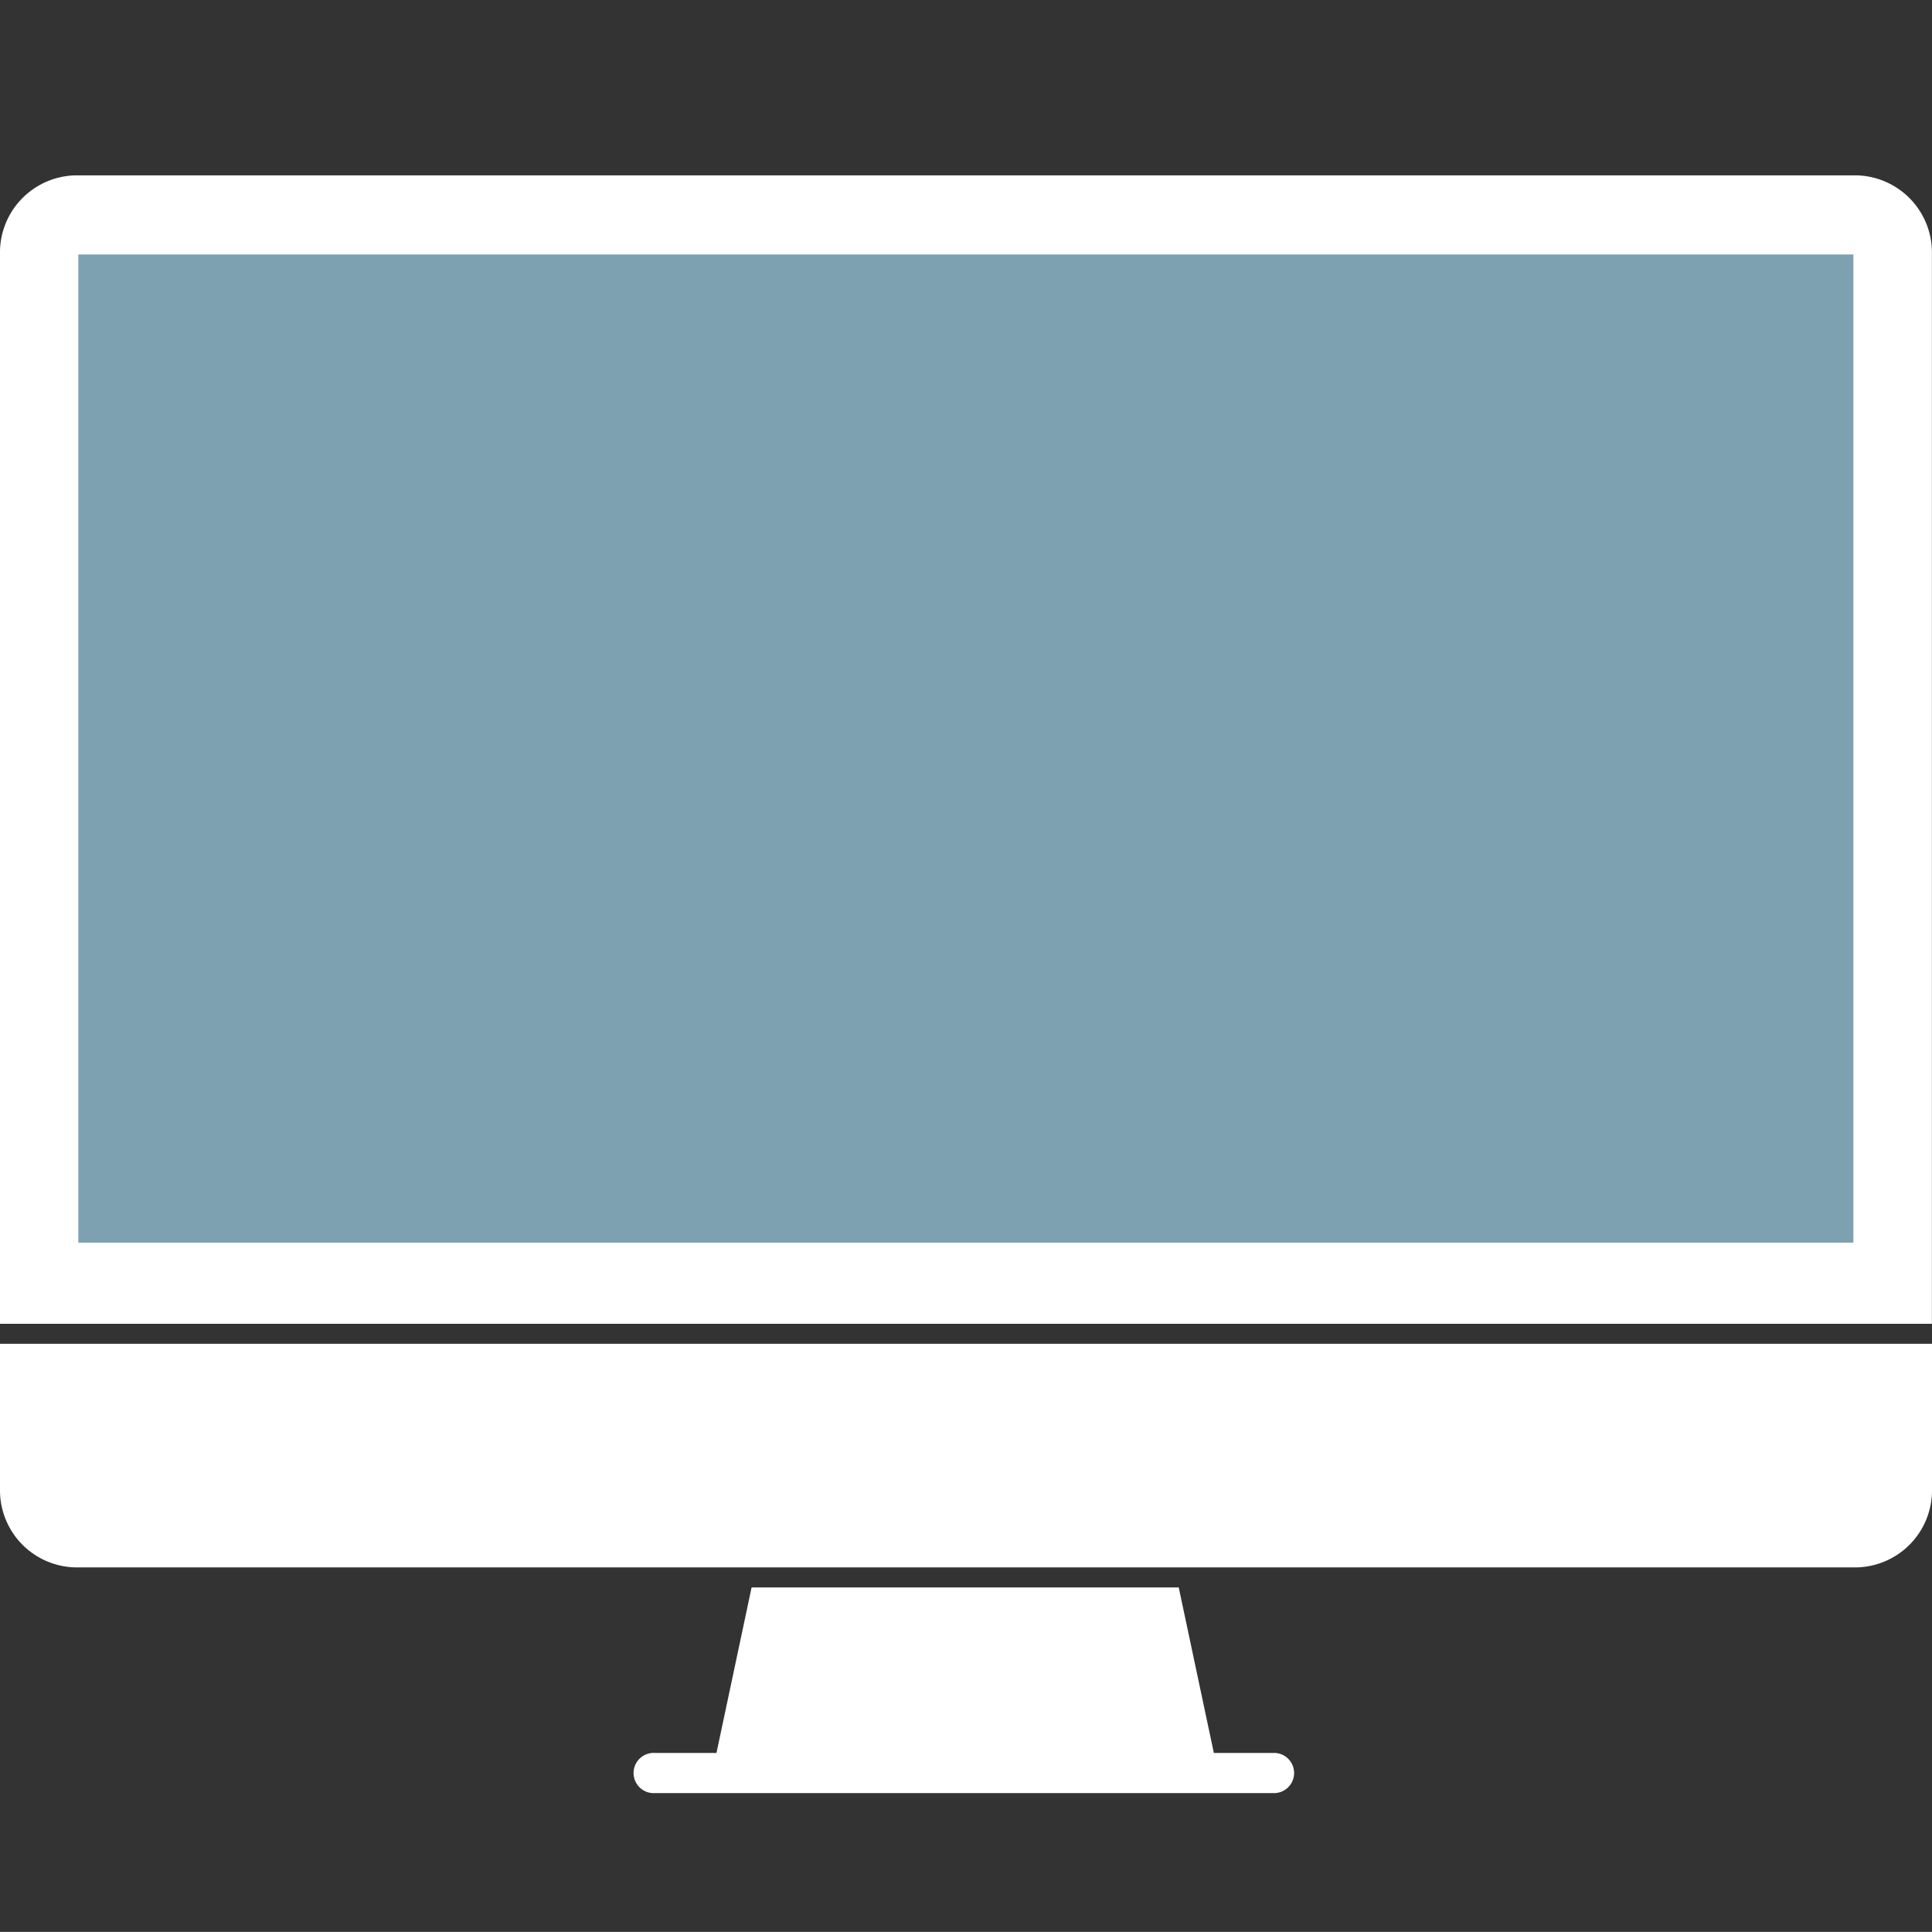 <svg xmlns="http://www.w3.org/2000/svg" width="22.001" height="22" viewBox="0 0 22.001 22">
    <rect x="0" y="0" width="22.001" height="22" fill="#333333" stroke="none"/>
    <defs>
        <style>
            .cls-2{fill:#fff}
        </style>
    </defs>
    <g id="그룹_8575" transform="translate(-45.999 -340)">
        <path id="사각형_7138" fill="none" d="M0 0H22V22H0z" transform="translate(46 340)"/>
        <g id="그룹_8568" transform="translate(9616.613 3429.761)">
            <path id="패스_4838" d="M269.122 198.46a.879.879 0 0 0-.856-.9h-20.288a.879.879 0 0 0-.856.9v12.178h22z" class="cls-2" transform="translate(-9817.736 -3285.324)"/>
            <path id="패스_5315" fill="#7ea1b2" d="M0 0h20.214v11.253H0z" transform="translate(-9569.722 -3086.863)"/>
            <g id="그룹_5162" transform="translate(-9570.614 -3074.687)">
                <rect id="사각형_5832" width="22" class="cls-2"/>
                <path id="패스_4839" d="M247.122 778.525v1.652a.878.878 0 0 0 .856.894h20.289a.878.878 0 0 0 .856-.894v-1.652z" class="cls-2" transform="translate(-247.122 -778.296)"/>
            </g>
            <path id="패스_4840" d="M593 901.817h-.7l-.4-1.885h-4.864l-.4 1.885h-.7a.229.229 0 1 0 0 .457H593a.229.229 0 0 0 0-.457z" class="cls-2" transform="translate(-10149.091 -3971.616)"/>
        </g>
    </g>
</svg>
